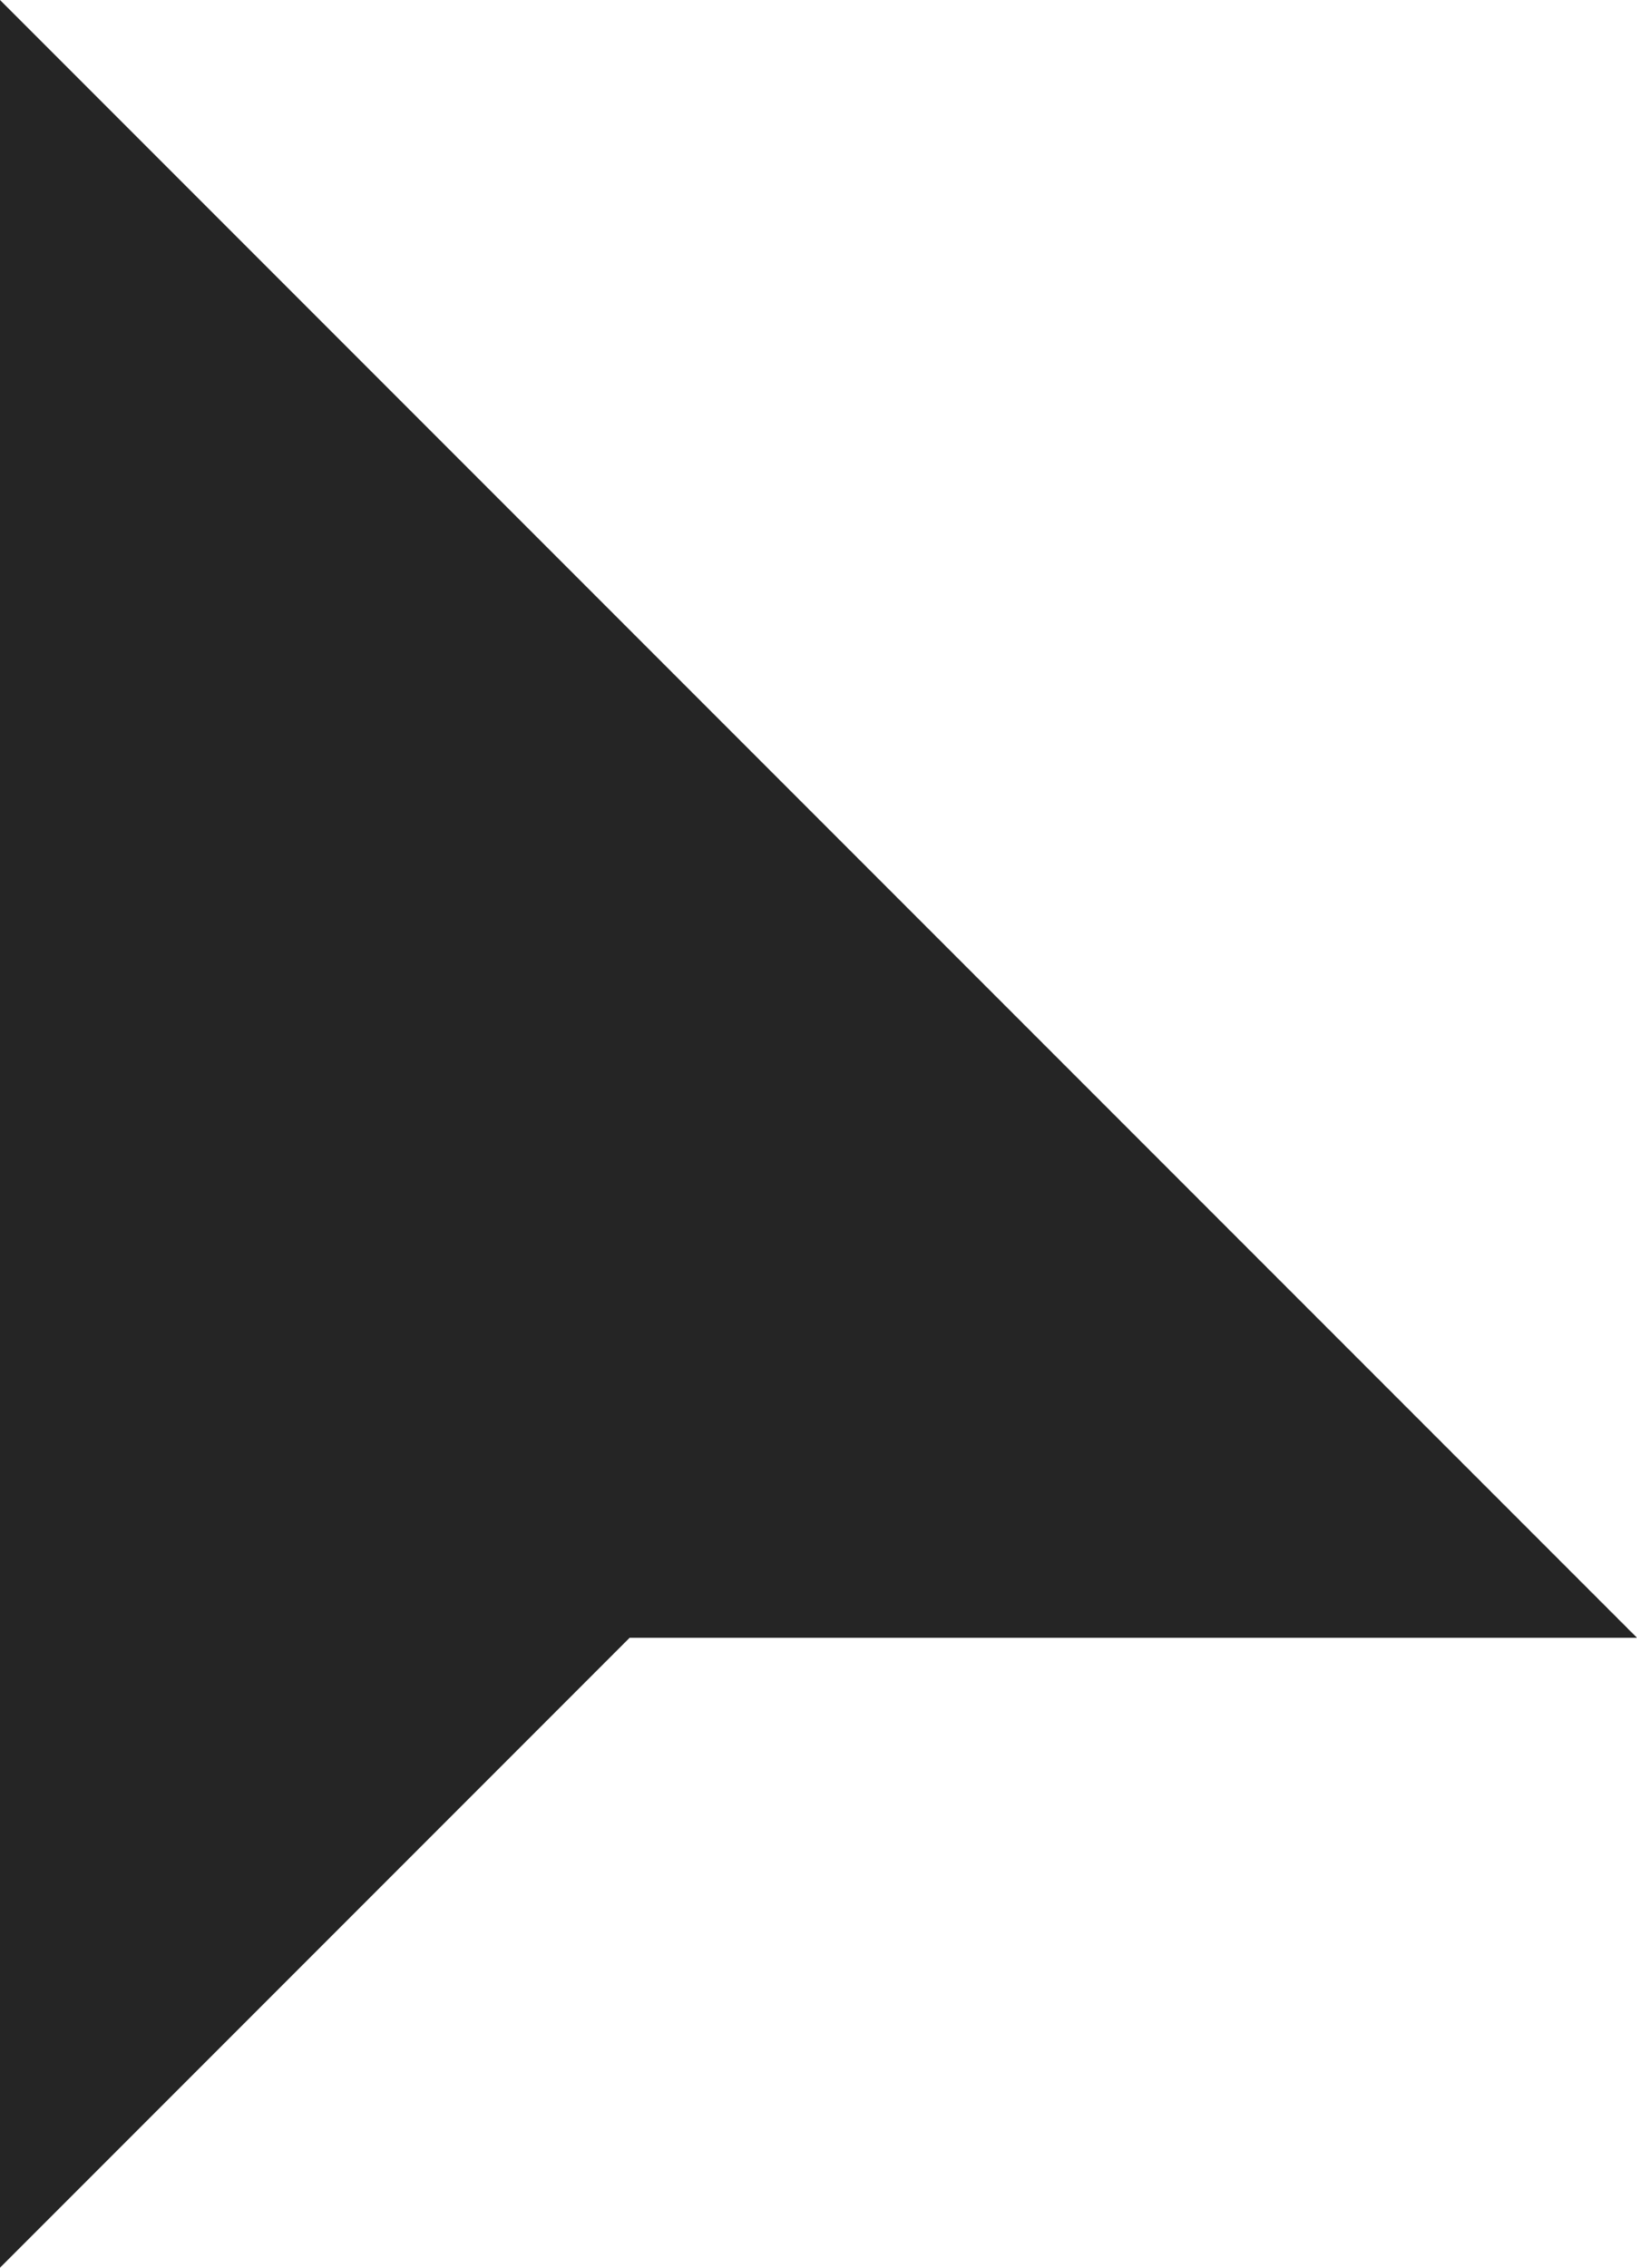 <svg width="13" height="18" viewBox="0 0 13 18" fill="none" xmlns="http://www.w3.org/2000/svg">
<g id="cursor">
<path fill-rule="evenodd" clip-rule="evenodd" d="M0 0V18L5 13H13L0 0Z" fill="#252525"/>
</g>
</svg>
